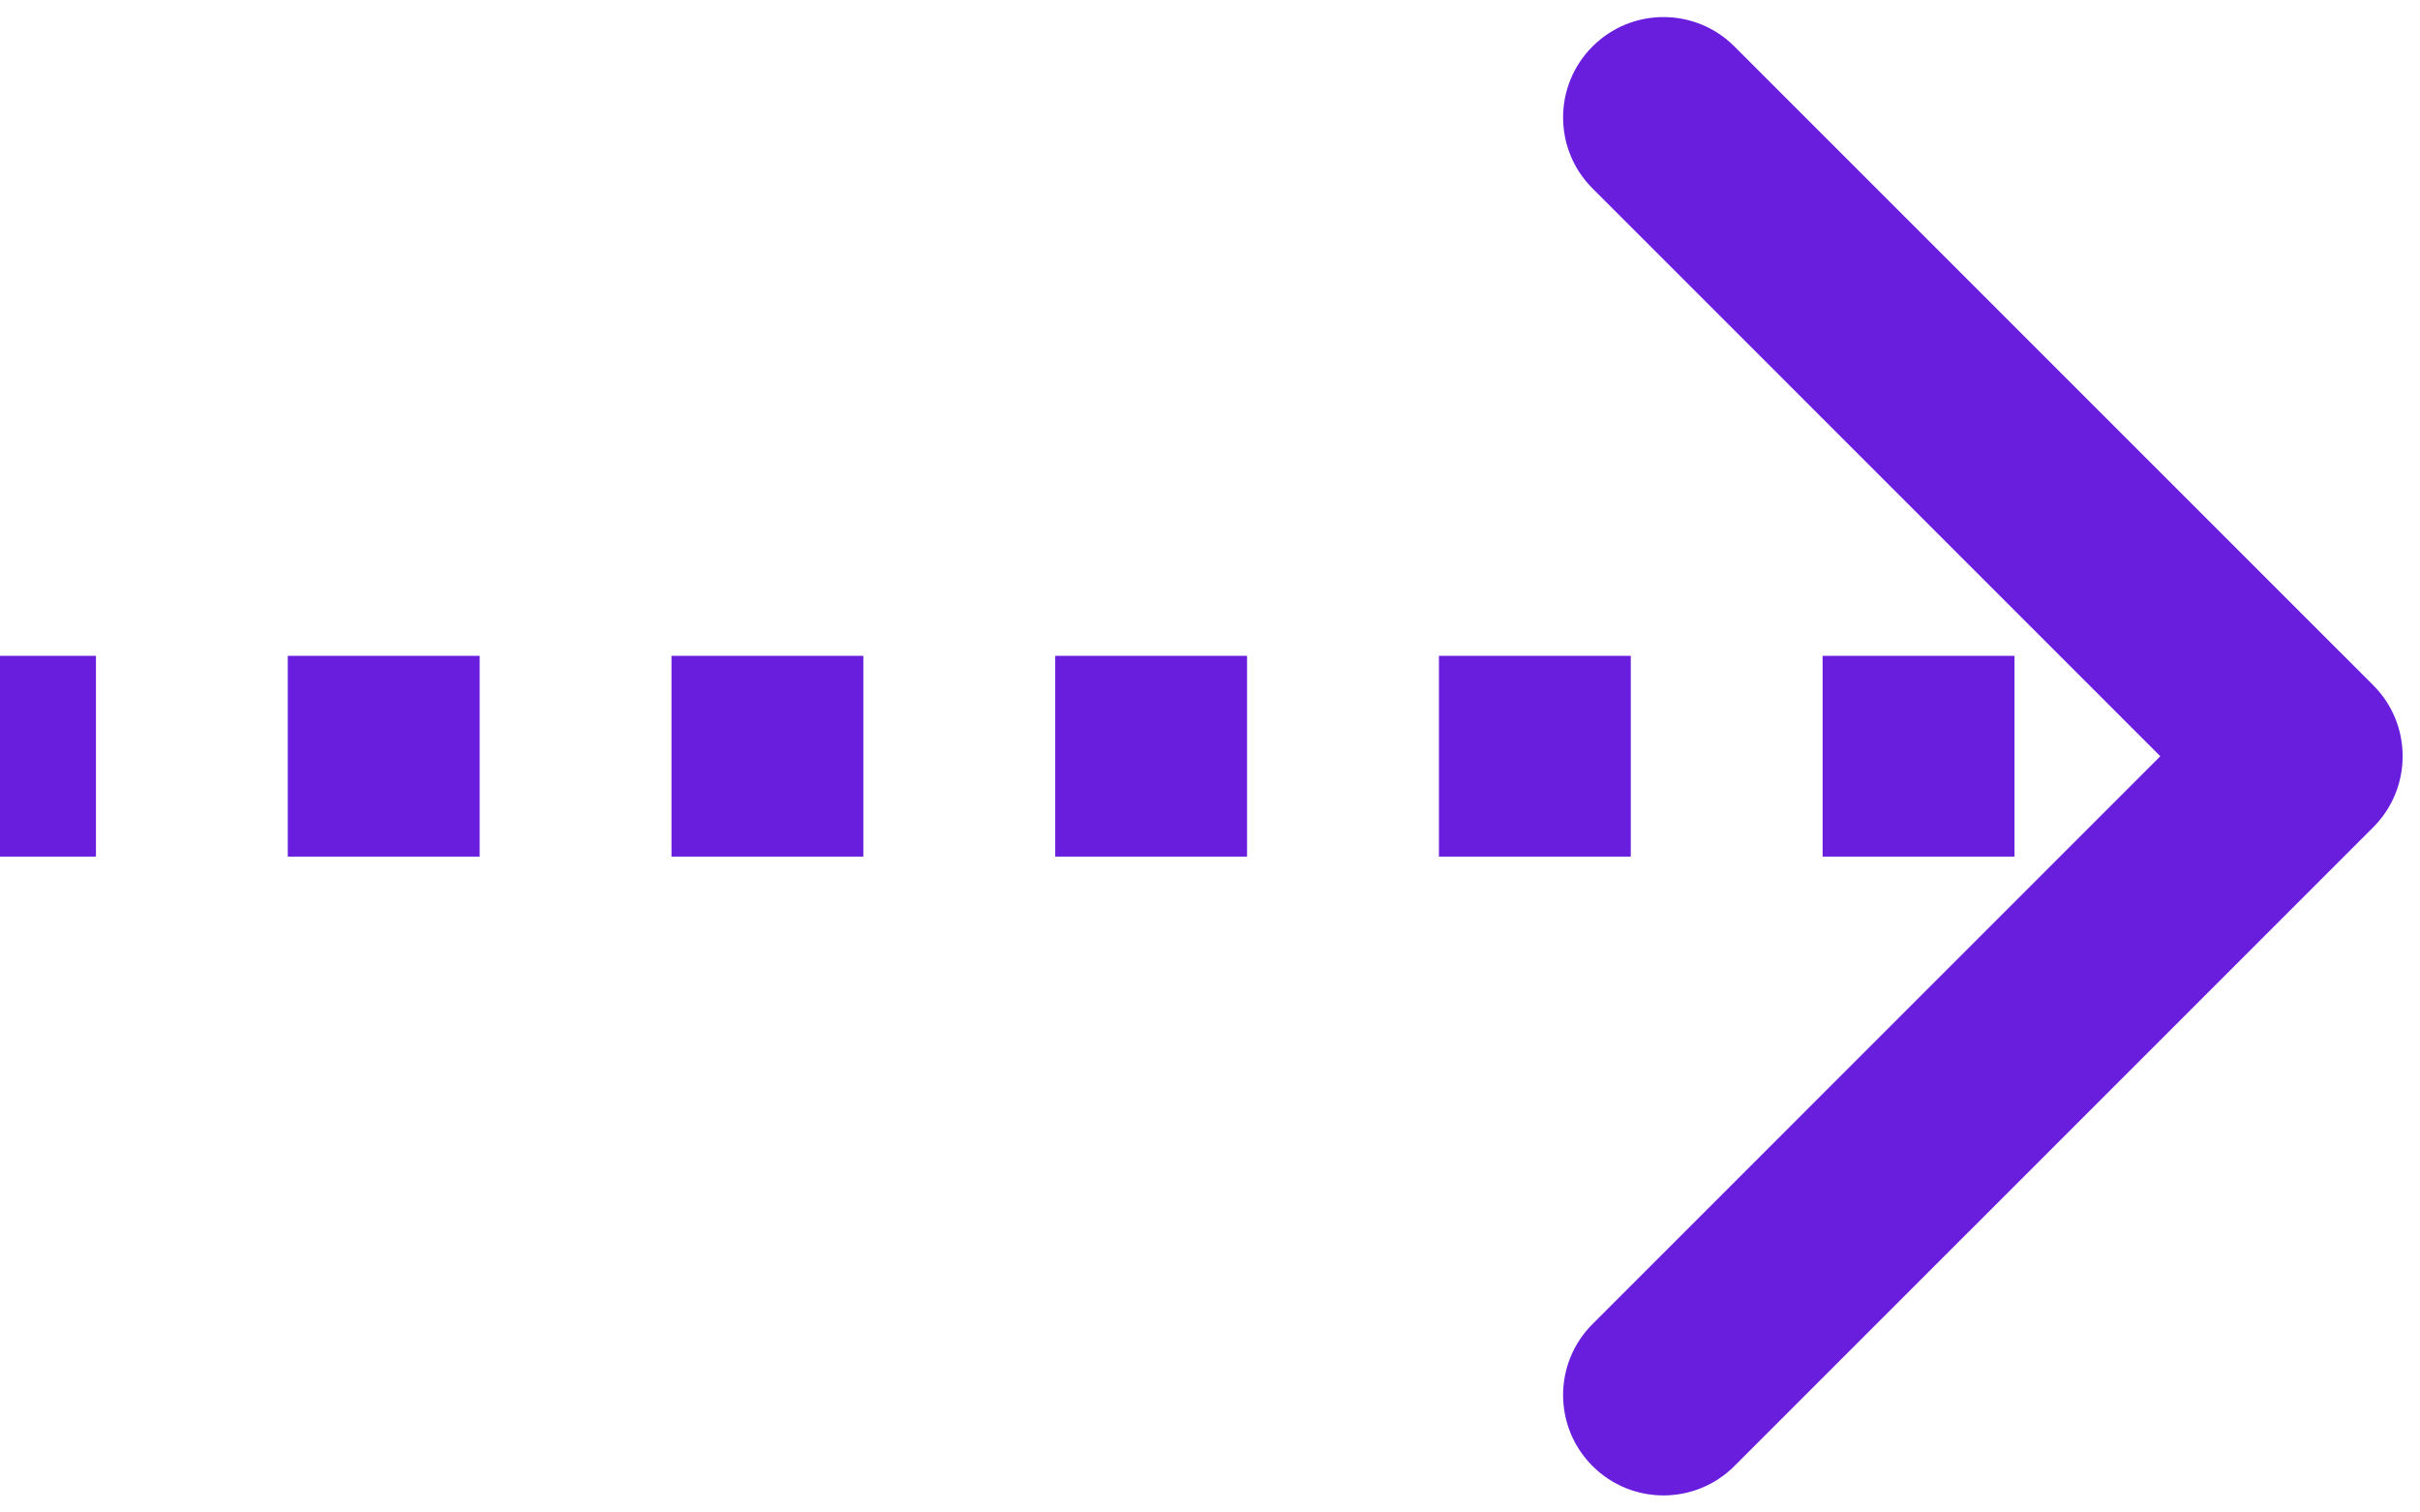 <svg width="48" height="30" viewBox="0 0 48 30" fill="none" xmlns="http://www.w3.org/2000/svg">
<path d="M46.369 15.704C46.758 15.315 46.758 14.685 46.369 14.296L40.034 7.961C39.645 7.572 39.015 7.572 38.626 7.961C38.237 8.35 38.237 8.98 38.626 9.369L44.257 15L38.626 20.631C38.237 21.02 38.237 21.65 38.626 22.039C39.015 22.428 39.645 22.428 40.034 22.039L46.369 15.704ZM0 15.995H1.903V14.005H0V15.995ZM5.708 15.995H9.514V14.005H5.708V15.995ZM13.319 15.995H17.124V14.005H13.319V15.995ZM20.93 15.995H24.735V14.005H20.93V15.995ZM28.541 15.995H32.346V14.005H28.541V15.995ZM36.151 15.995H39.957V14.005H36.151V15.995ZM43.762 15.995H45.665V14.005H43.762V15.995ZM47.073 16.408C47.85 15.63 47.85 14.37 47.073 13.592L34.402 0.922C33.625 0.144 32.364 0.144 31.587 0.922C30.809 1.699 30.809 2.96 31.587 3.737L42.849 15L31.587 26.263C30.809 27.04 30.809 28.301 31.587 29.078C32.364 29.856 33.625 29.856 34.402 29.078L47.073 16.408ZM0 16.991H1.903V13.009H0V16.991ZM5.708 16.991H9.514V13.009H5.708V16.991ZM13.319 16.991H17.124V13.009H13.319V16.991ZM20.93 16.991H24.735V13.009H20.93V16.991ZM28.541 16.991H32.346V13.009H28.541V16.991ZM36.151 16.991H39.957V13.009H36.151V16.991ZM43.762 16.991H45.665V13.009H43.762V16.991Z" fill="#691EDE"/>
</svg>
